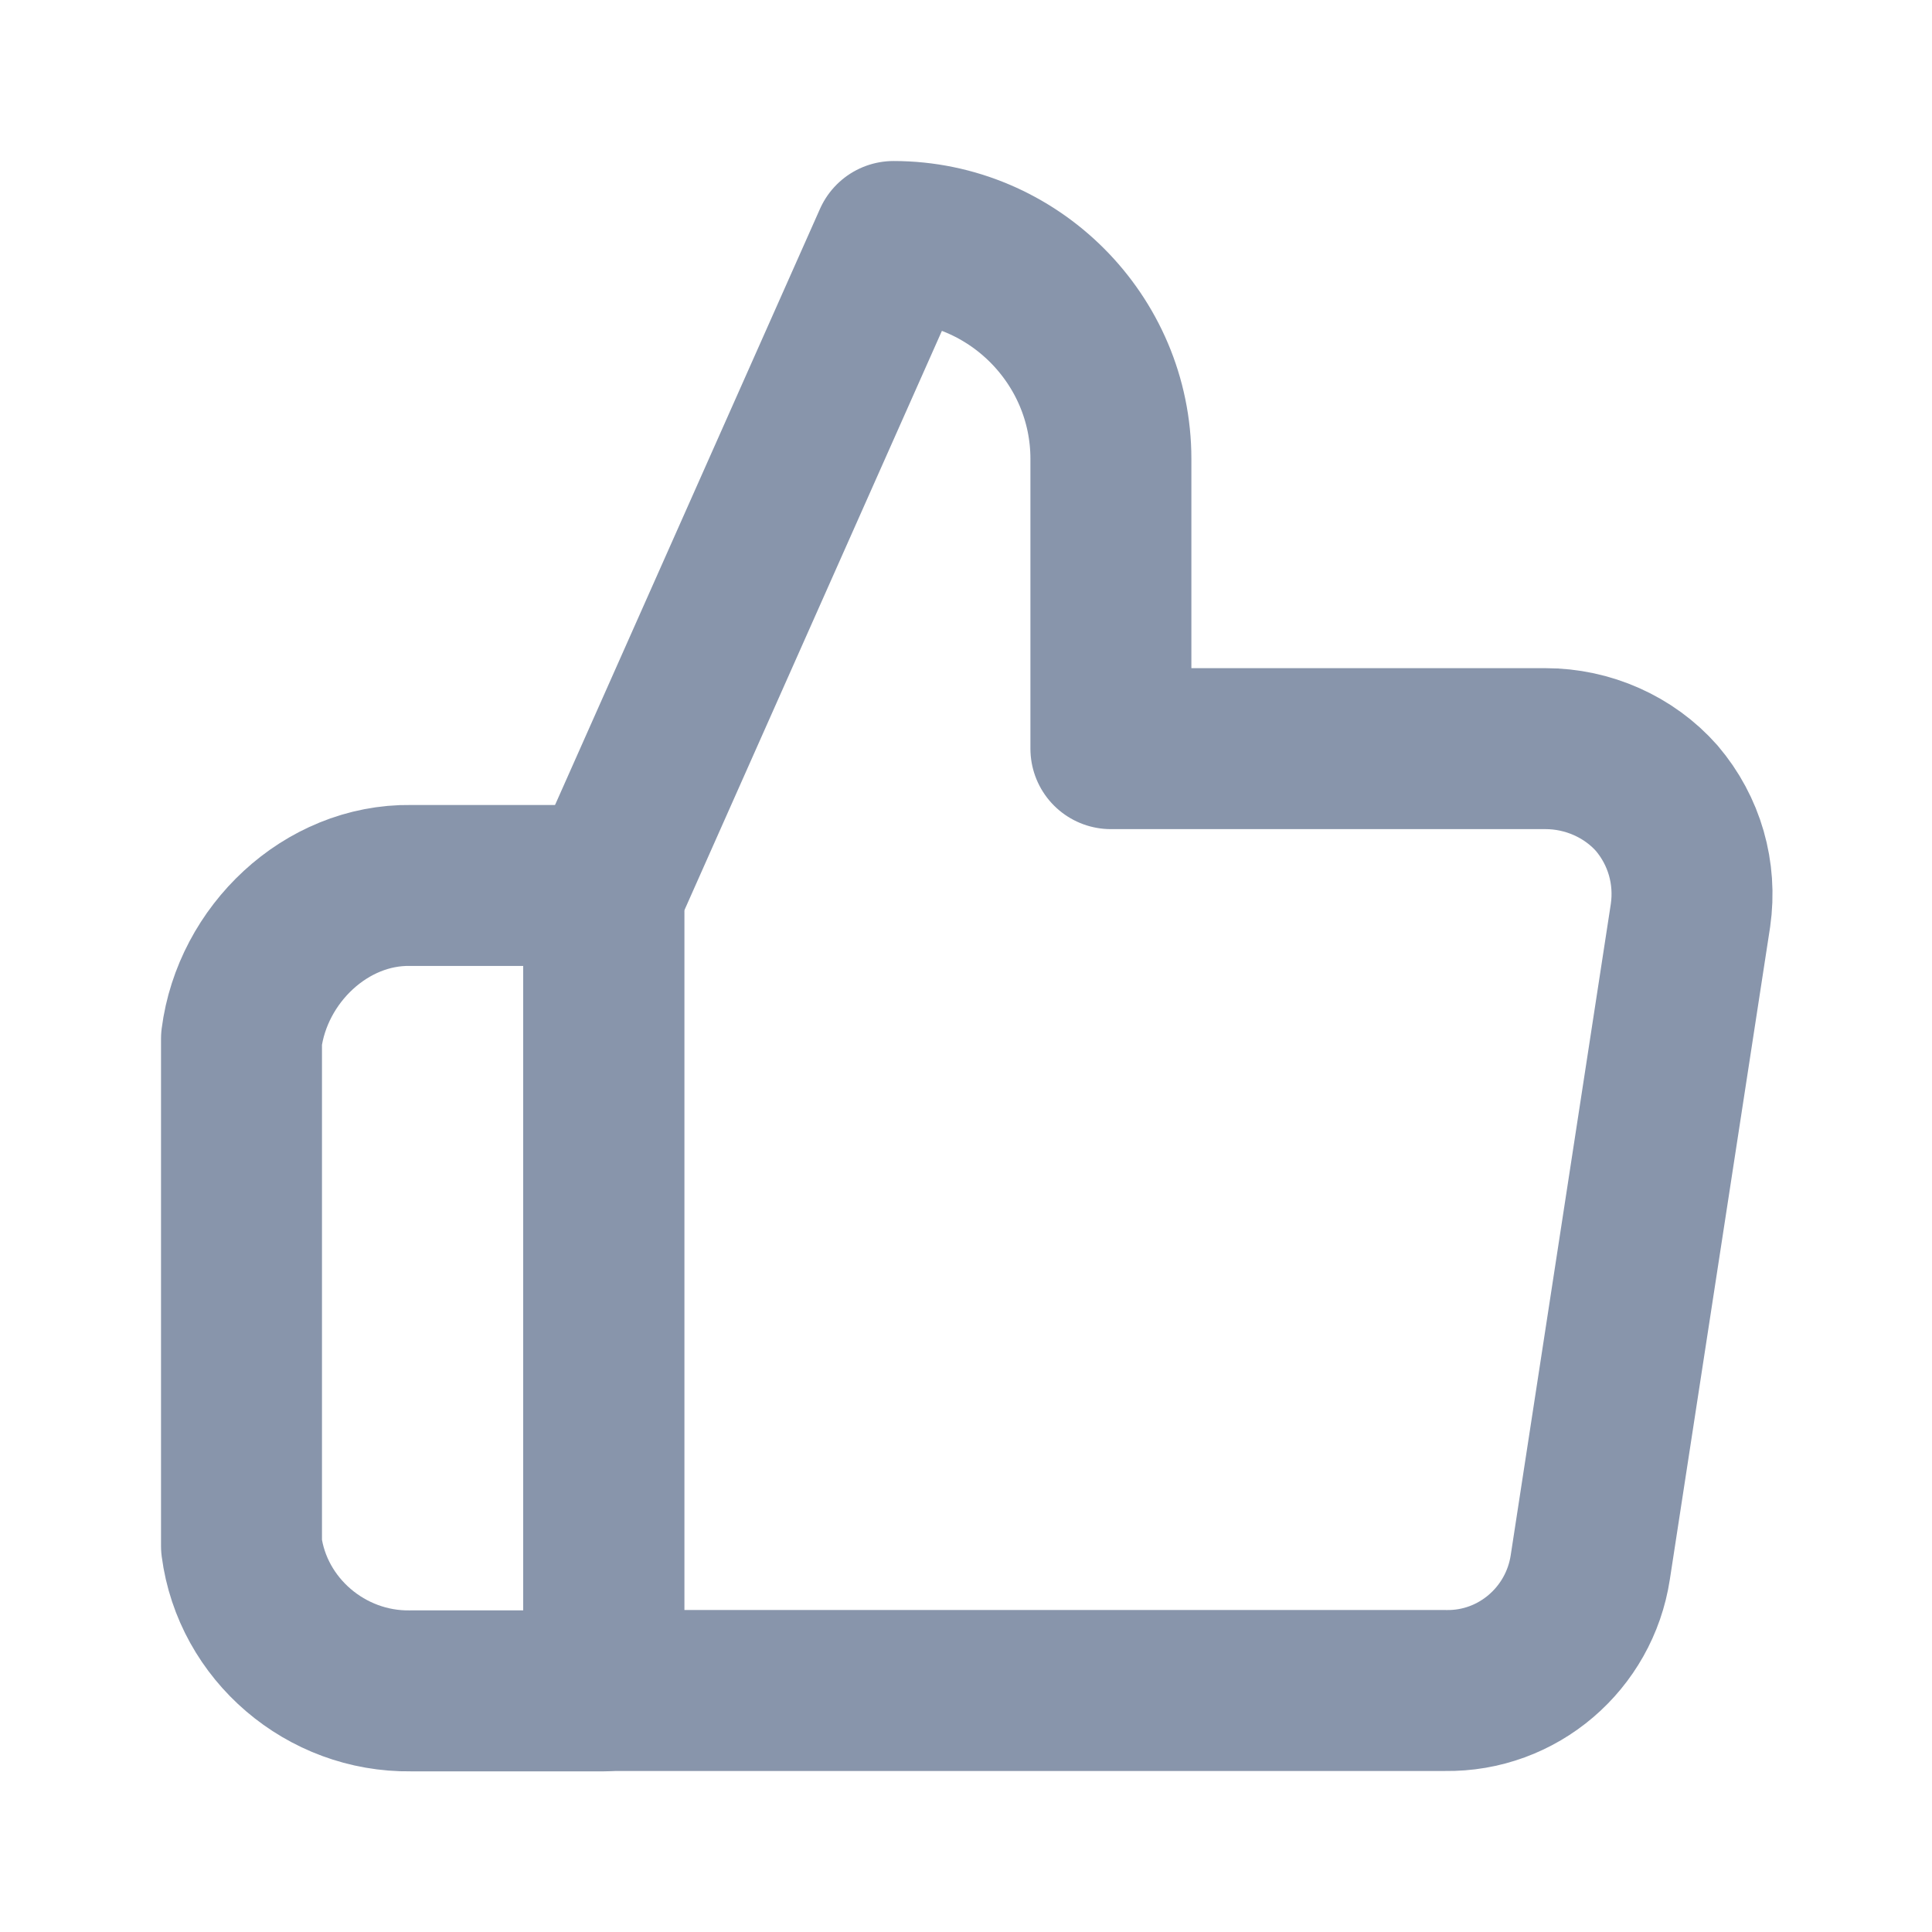 <svg xmlns="http://www.w3.org/2000/svg" xmlns:xlink="http://www.w3.org/1999/xlink" width="16" height="16" viewBox="0 0 16 16" fill="none">
<path d="M9.2 3.8C9.2 2.81 8.39 2 7.4 2L5 7.4L5 14L11.97 14C12.57 14.01 13.08 13.57 13.17 12.98L14 7.58C14.05 7.23 13.95 6.88 13.72 6.61C13.49 6.35 13.15 6.2 12.8 6.2L9.2 6.2L9.2 3.8Z" stroke="rgba(136, 149, 171, 1)" stroke-width="1.333" stroke-linejoin="round"  >
</path>
<path d="M3.4 7.333C2.7 7.323 2.09 7.903 2 8.603L2 12.803C2.09 13.493 2.7 14.013 3.4 14.003L5 14.003L5 7.333L3.4 7.333Z" stroke="rgba(136, 149, 171, 1)" stroke-width="1.333" stroke-linejoin="round"  >
</path>
</svg>

